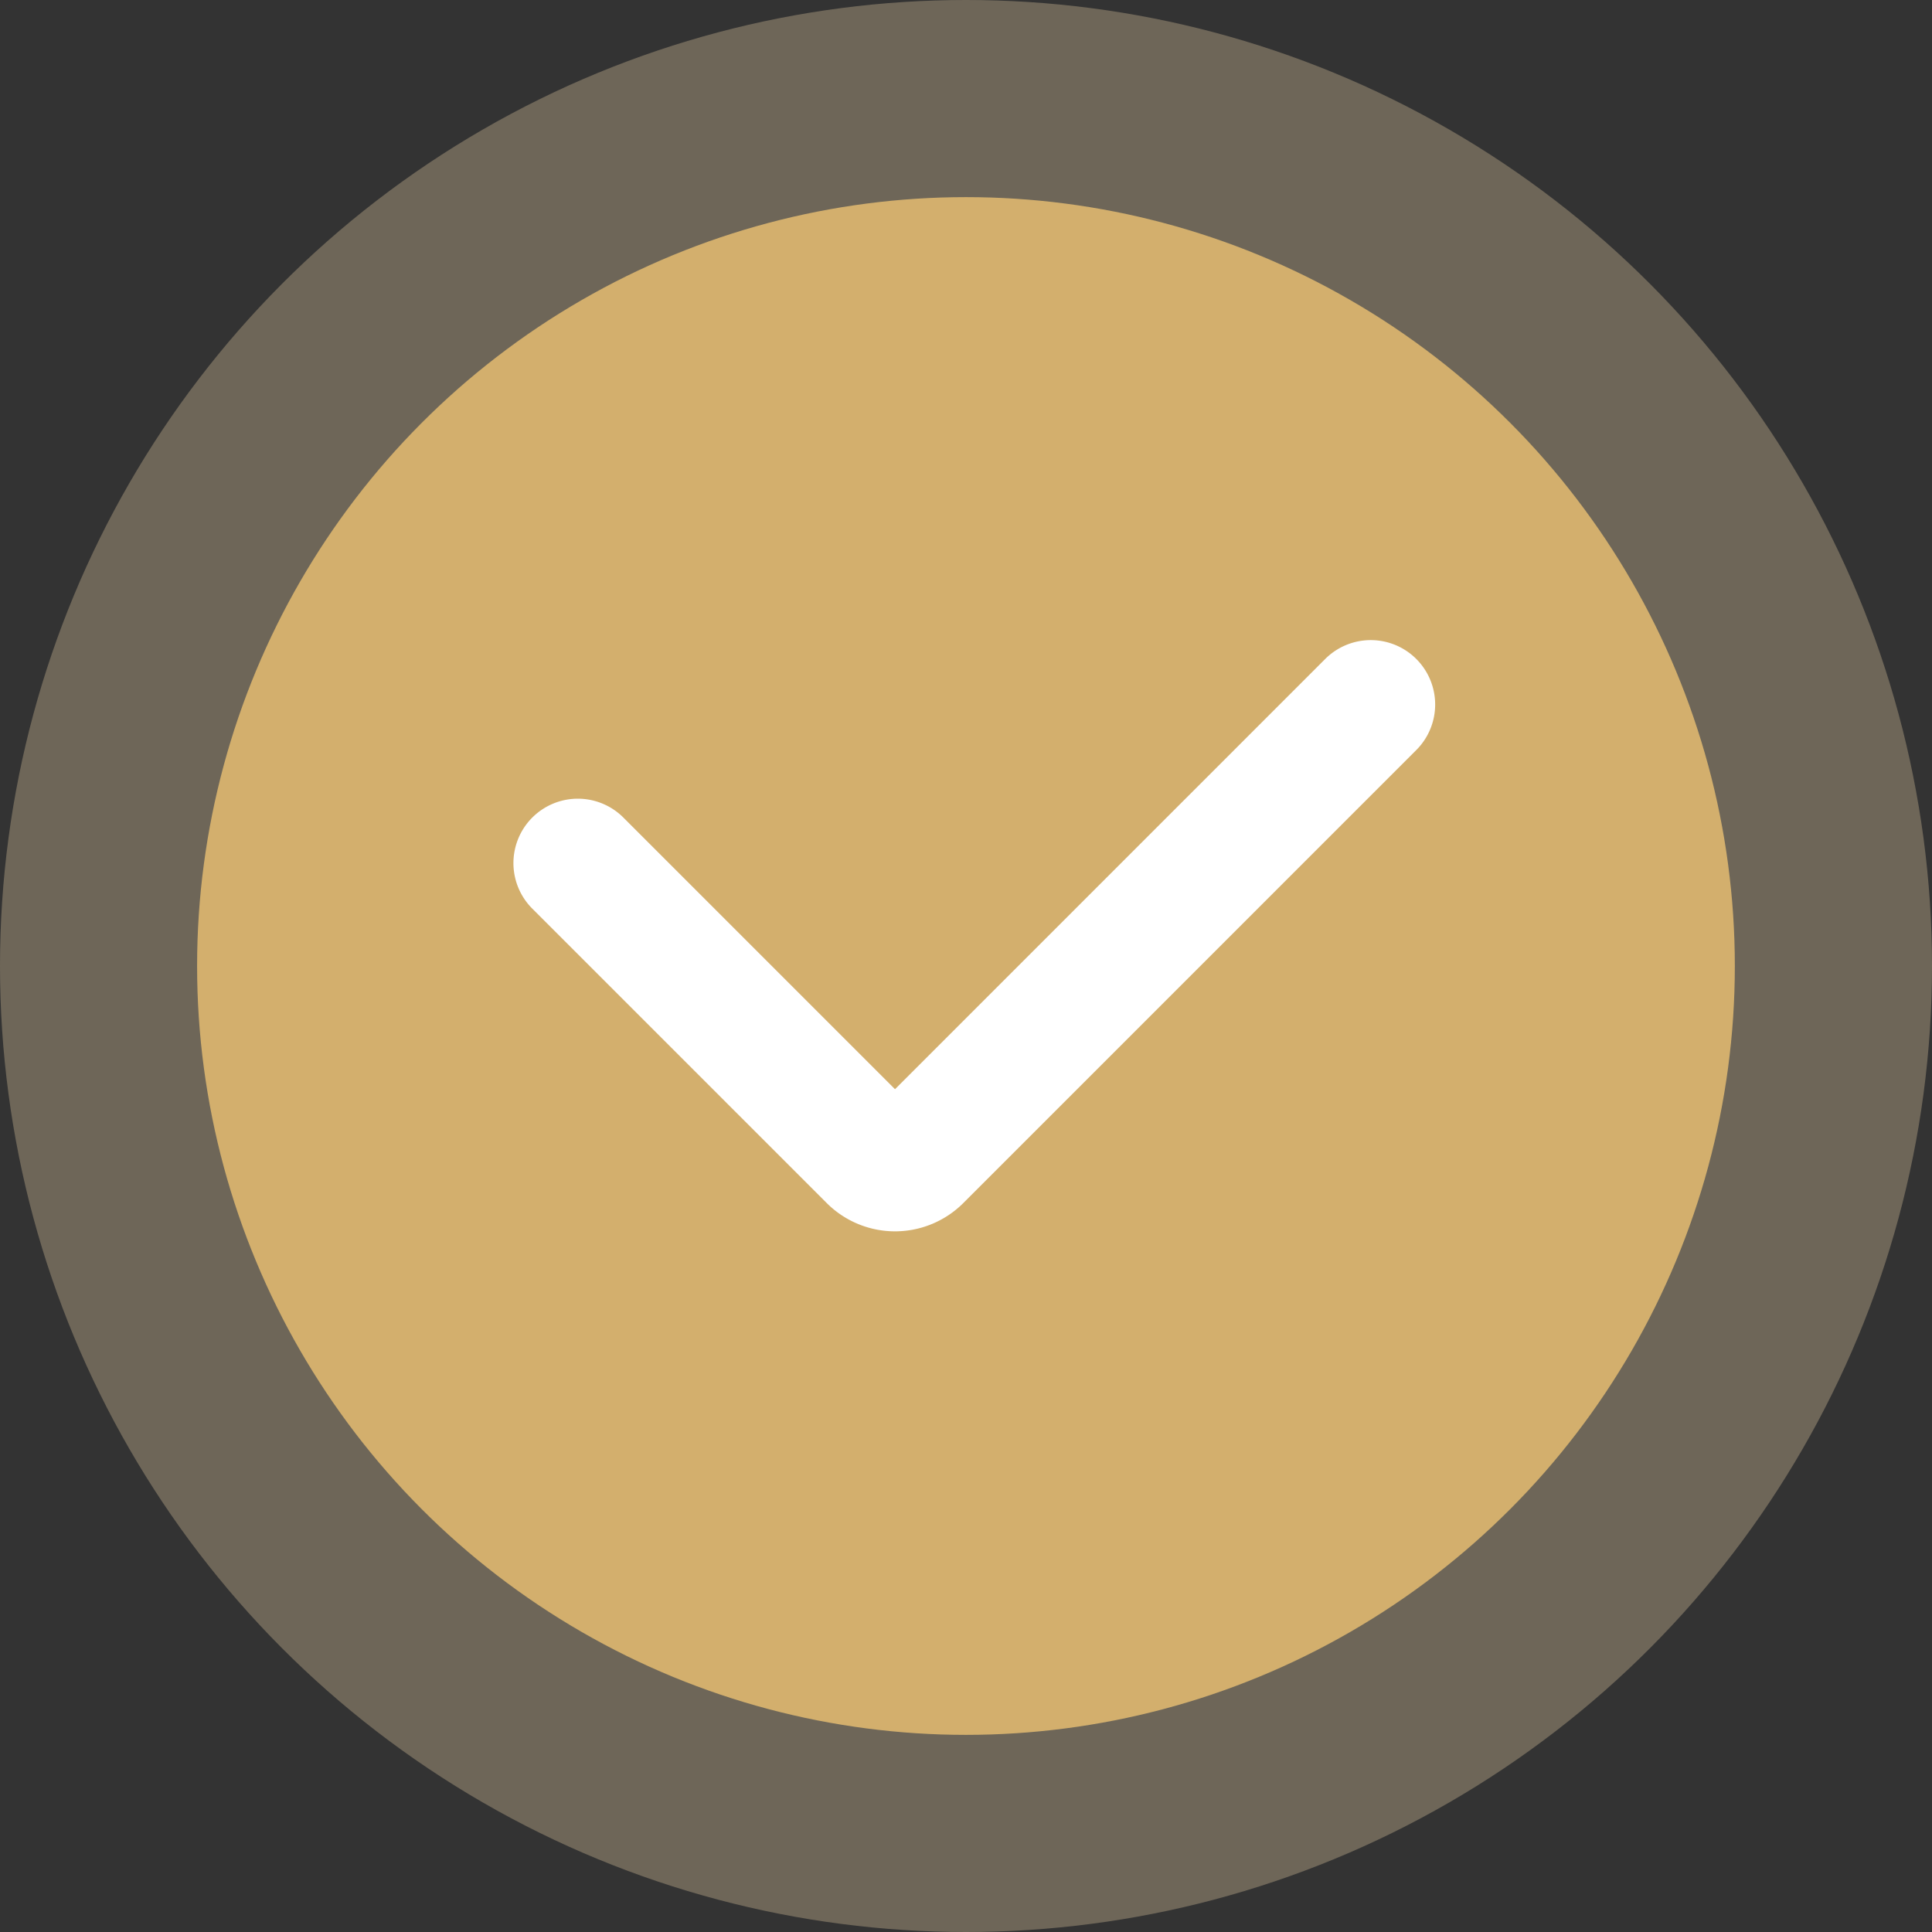 <svg width="60" height="60" fill="none" xmlns="http://www.w3.org/2000/svg"><rect width="100%" height="100%" fill="#333333" stroke="none"/><circle cx="29.999" cy="30" r="23.878" fill="#D2A754"/><circle cx="30" cy="30" r="30" fill="#D3BF98" fill-opacity=".37"/><path d="m17.945 26.804 9.143 9.143a1 1 0 0 0 1.415 0L42.57 21.879" stroke="#fff" stroke-width="4" stroke-linecap="round"/></svg>